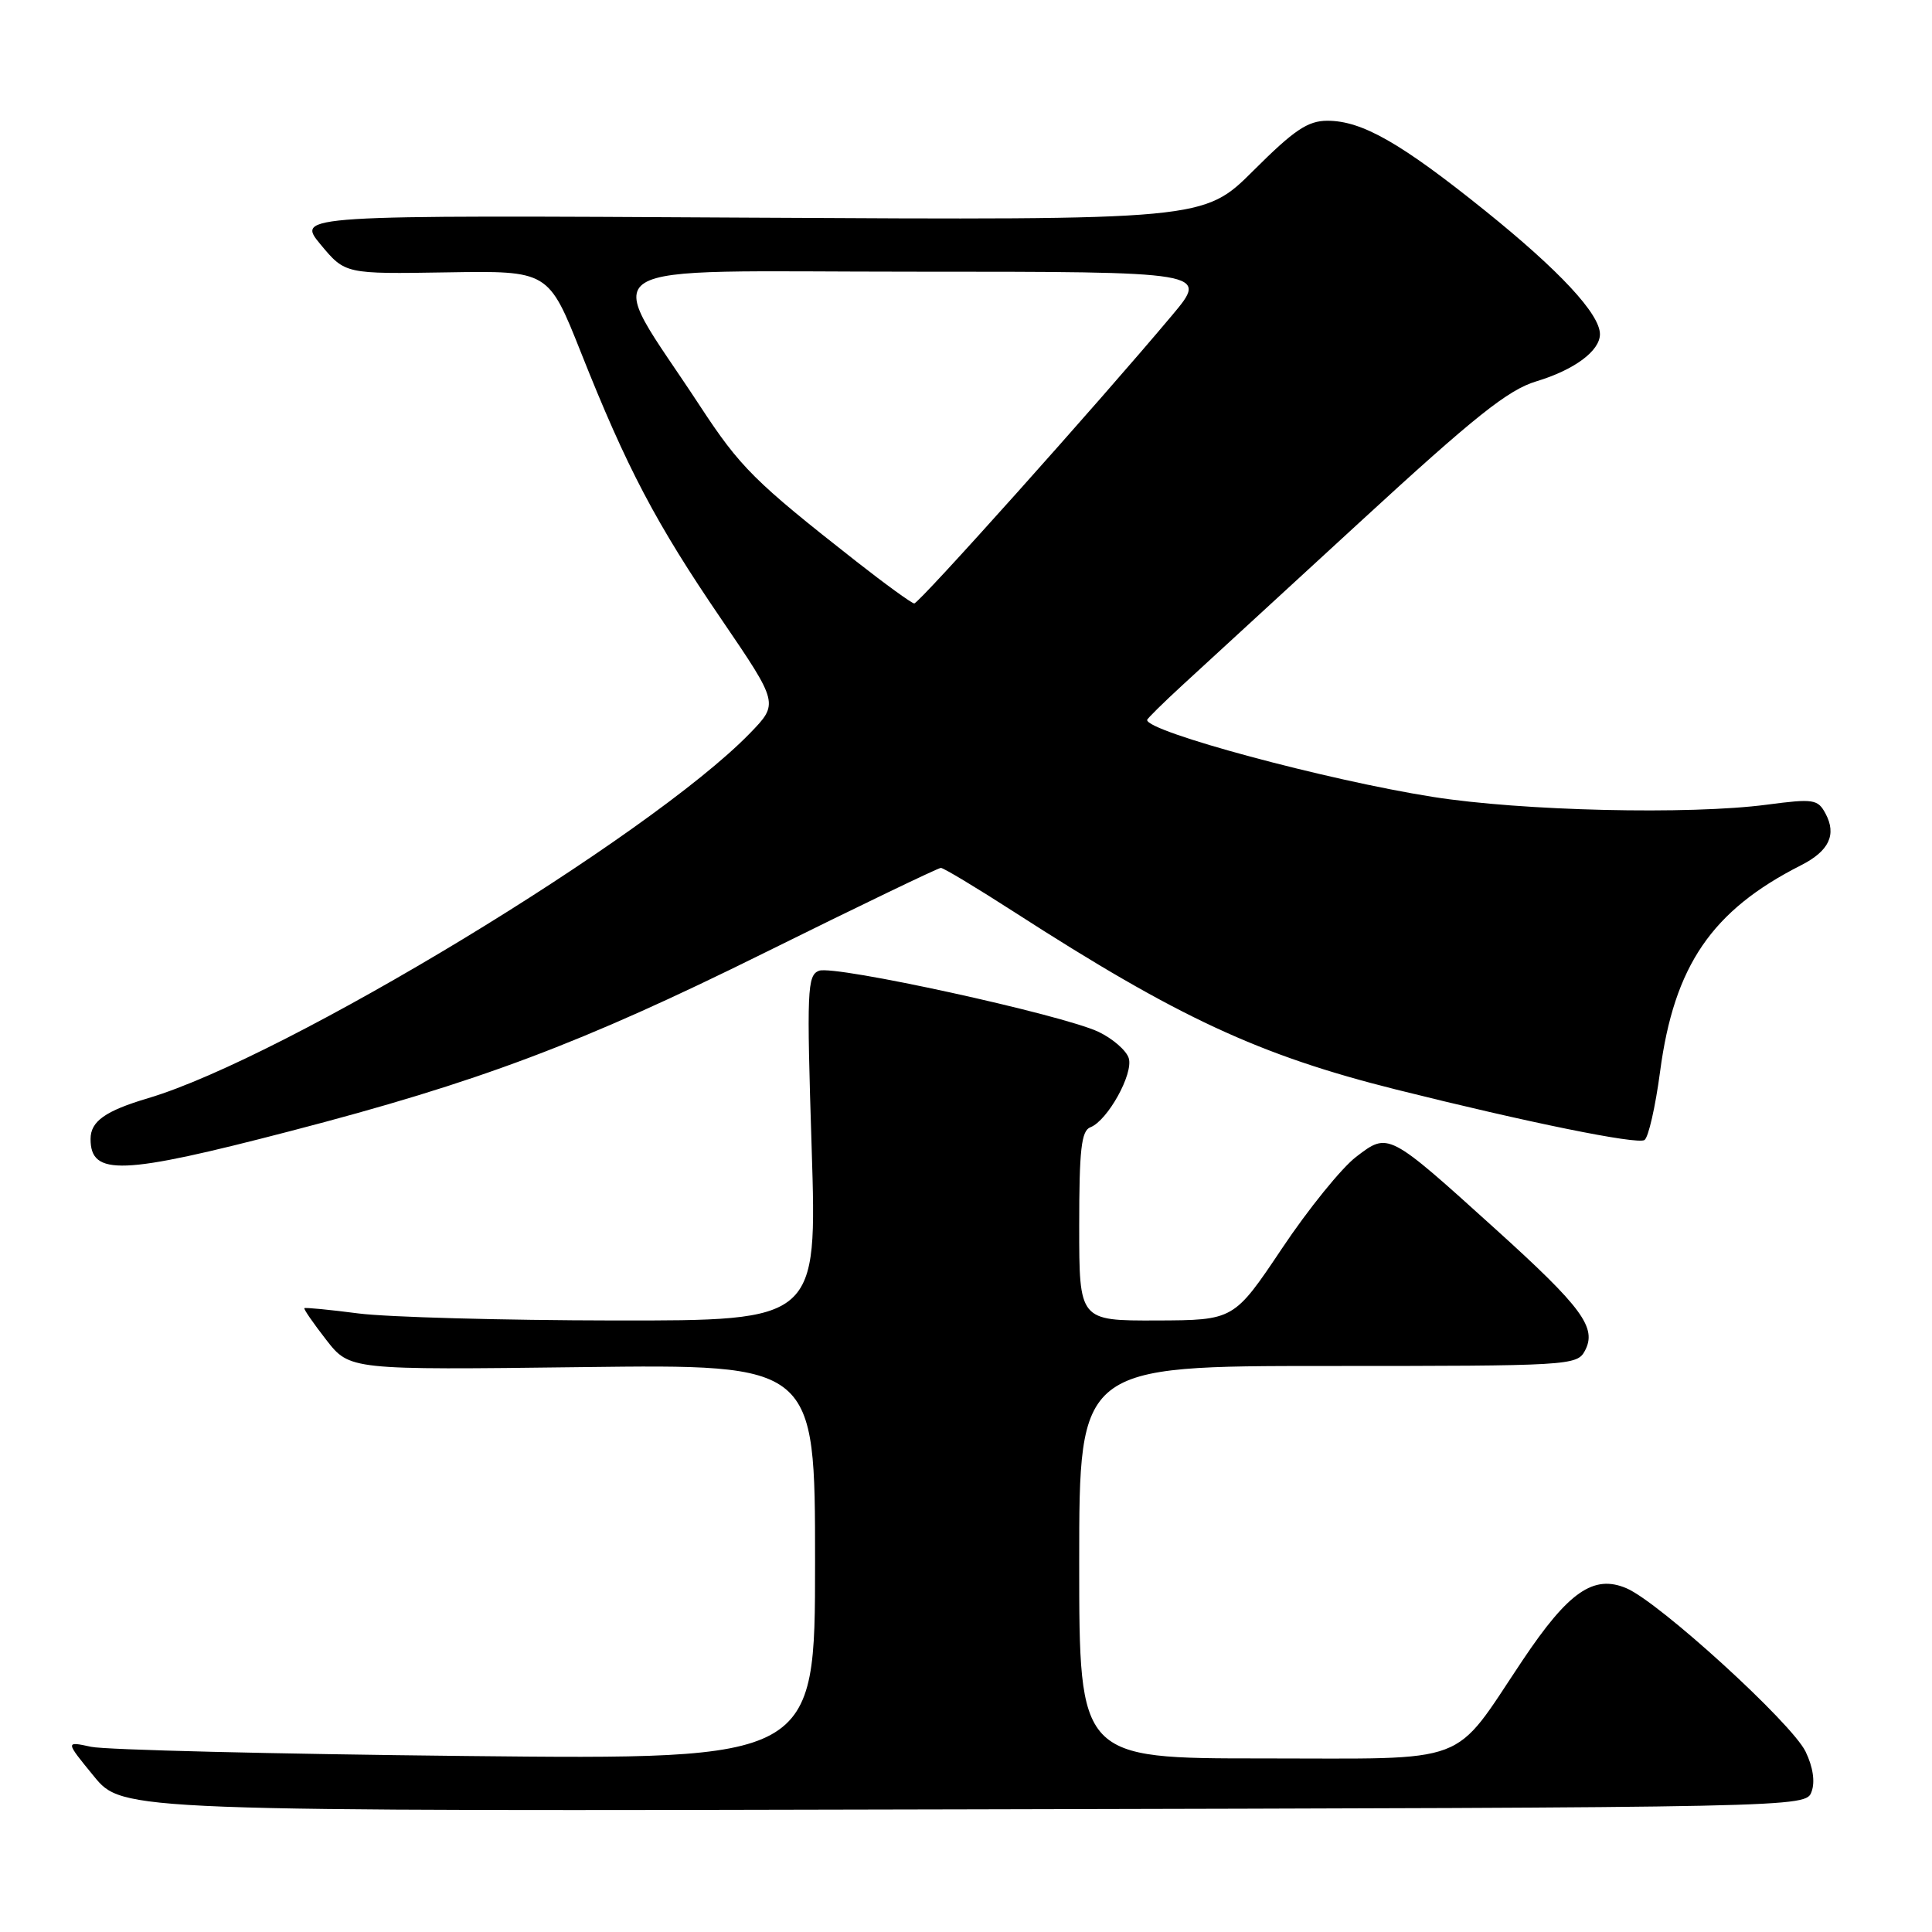 <?xml version="1.0" encoding="UTF-8" standalone="no"?>
<!DOCTYPE svg PUBLIC "-//W3C//DTD SVG 1.1//EN" "http://www.w3.org/Graphics/SVG/1.1/DTD/svg11.dtd" >
<svg xmlns="http://www.w3.org/2000/svg" xmlns:xlink="http://www.w3.org/1999/xlink" version="1.1" viewBox="0 0 256 256">
 <g >
 <path fill="currentColor"
d=" M 240.04 237.41 C 240.53 236.11 240.23 234.12 239.25 232.10 C 237.42 228.31 219.85 212.29 215.51 210.45 C 211.16 208.60 207.83 210.91 201.75 220.00 C 192.29 234.13 195.28 233.00 167.31 233.00 C 143.00 233.00 143.00 233.00 143.00 207.00 C 143.00 181.00 143.00 181.00 175.96 181.00 C 207.89 181.00 208.96 180.94 210.00 179.00 C 211.64 175.94 209.69 173.28 198.15 162.85 C 183.89 149.96 183.98 150.01 179.69 153.29 C 177.78 154.75 173.35 160.21 169.86 165.44 C 163.50 174.93 163.50 174.93 153.25 174.97 C 143.00 175.00 143.00 175.00 143.00 162.47 C 143.00 152.33 143.28 149.83 144.48 149.37 C 146.76 148.49 150.22 142.26 149.56 140.20 C 149.24 139.19 147.45 137.63 145.57 136.73 C 140.77 134.45 110.58 127.84 108.52 128.63 C 106.96 129.23 106.88 131.15 107.55 152.14 C 108.27 175.00 108.27 175.00 81.39 174.97 C 66.60 174.95 51.36 174.53 47.52 174.04 C 43.67 173.54 40.44 173.23 40.33 173.34 C 40.21 173.45 41.52 175.34 43.23 177.54 C 46.34 181.53 46.34 181.53 77.17 181.15 C 108.00 180.77 108.00 180.77 108.00 206.96 C 108.00 233.16 108.00 233.16 61.75 232.68 C 36.31 232.41 13.96 231.87 12.07 231.46 C 8.64 230.72 8.64 230.72 12.44 235.36 C 16.25 240.01 16.25 240.01 127.76 239.75 C 239.27 239.50 239.27 239.50 240.04 237.41 Z  M 38.50 149.87 C 63.39 143.40 77.06 138.26 101.26 126.27 C 113.78 120.07 124.32 115.00 124.67 115.00 C 125.03 115.00 129.41 117.64 134.41 120.86 C 156.10 134.84 166.83 139.82 185.00 144.37 C 202.39 148.72 216.91 151.68 217.90 151.06 C 218.42 150.74 219.35 146.66 219.97 141.99 C 221.83 127.95 226.82 120.65 238.63 114.66 C 242.36 112.77 243.39 110.60 241.89 107.80 C 240.87 105.90 240.30 105.81 234.15 106.62 C 223.87 107.98 201.64 107.46 189.84 105.59 C 175.79 103.37 152.00 96.96 152.00 95.40 C 152.00 95.23 154.14 93.12 156.75 90.72 C 159.36 88.32 169.93 78.61 180.23 69.14 C 195.40 55.19 199.83 51.65 203.57 50.53 C 208.60 49.01 212.00 46.50 212.00 44.28 C 212.00 41.61 206.65 35.86 196.81 27.94 C 185.61 18.93 180.47 16.00 175.89 16.00 C 173.29 16.00 171.47 17.23 166.10 22.59 C 159.50 29.17 159.50 29.17 99.37 28.84 C 39.25 28.50 39.25 28.50 42.49 32.41 C 45.74 36.31 45.74 36.31 59.21 36.09 C 72.67 35.87 72.67 35.87 76.97 46.68 C 83.05 62.00 86.90 69.33 95.59 82.06 C 103.19 93.22 103.19 93.22 99.35 97.18 C 86.07 110.84 37.79 140.12 19.64 145.51 C 13.95 147.20 12.00 148.58 12.00 150.92 C 12.00 155.86 16.11 155.70 38.50 149.87 Z  M 113.50 74.42 C 99.96 63.80 98.09 61.94 92.73 53.76 C 79.82 34.05 76.71 36.00 120.98 36.00 C 160.15 36.00 160.15 36.00 155.33 41.75 C 145.55 53.41 121.75 80.00 121.14 79.96 C 120.79 79.93 117.35 77.44 113.50 74.42 Z "/>
</g>
</svg>